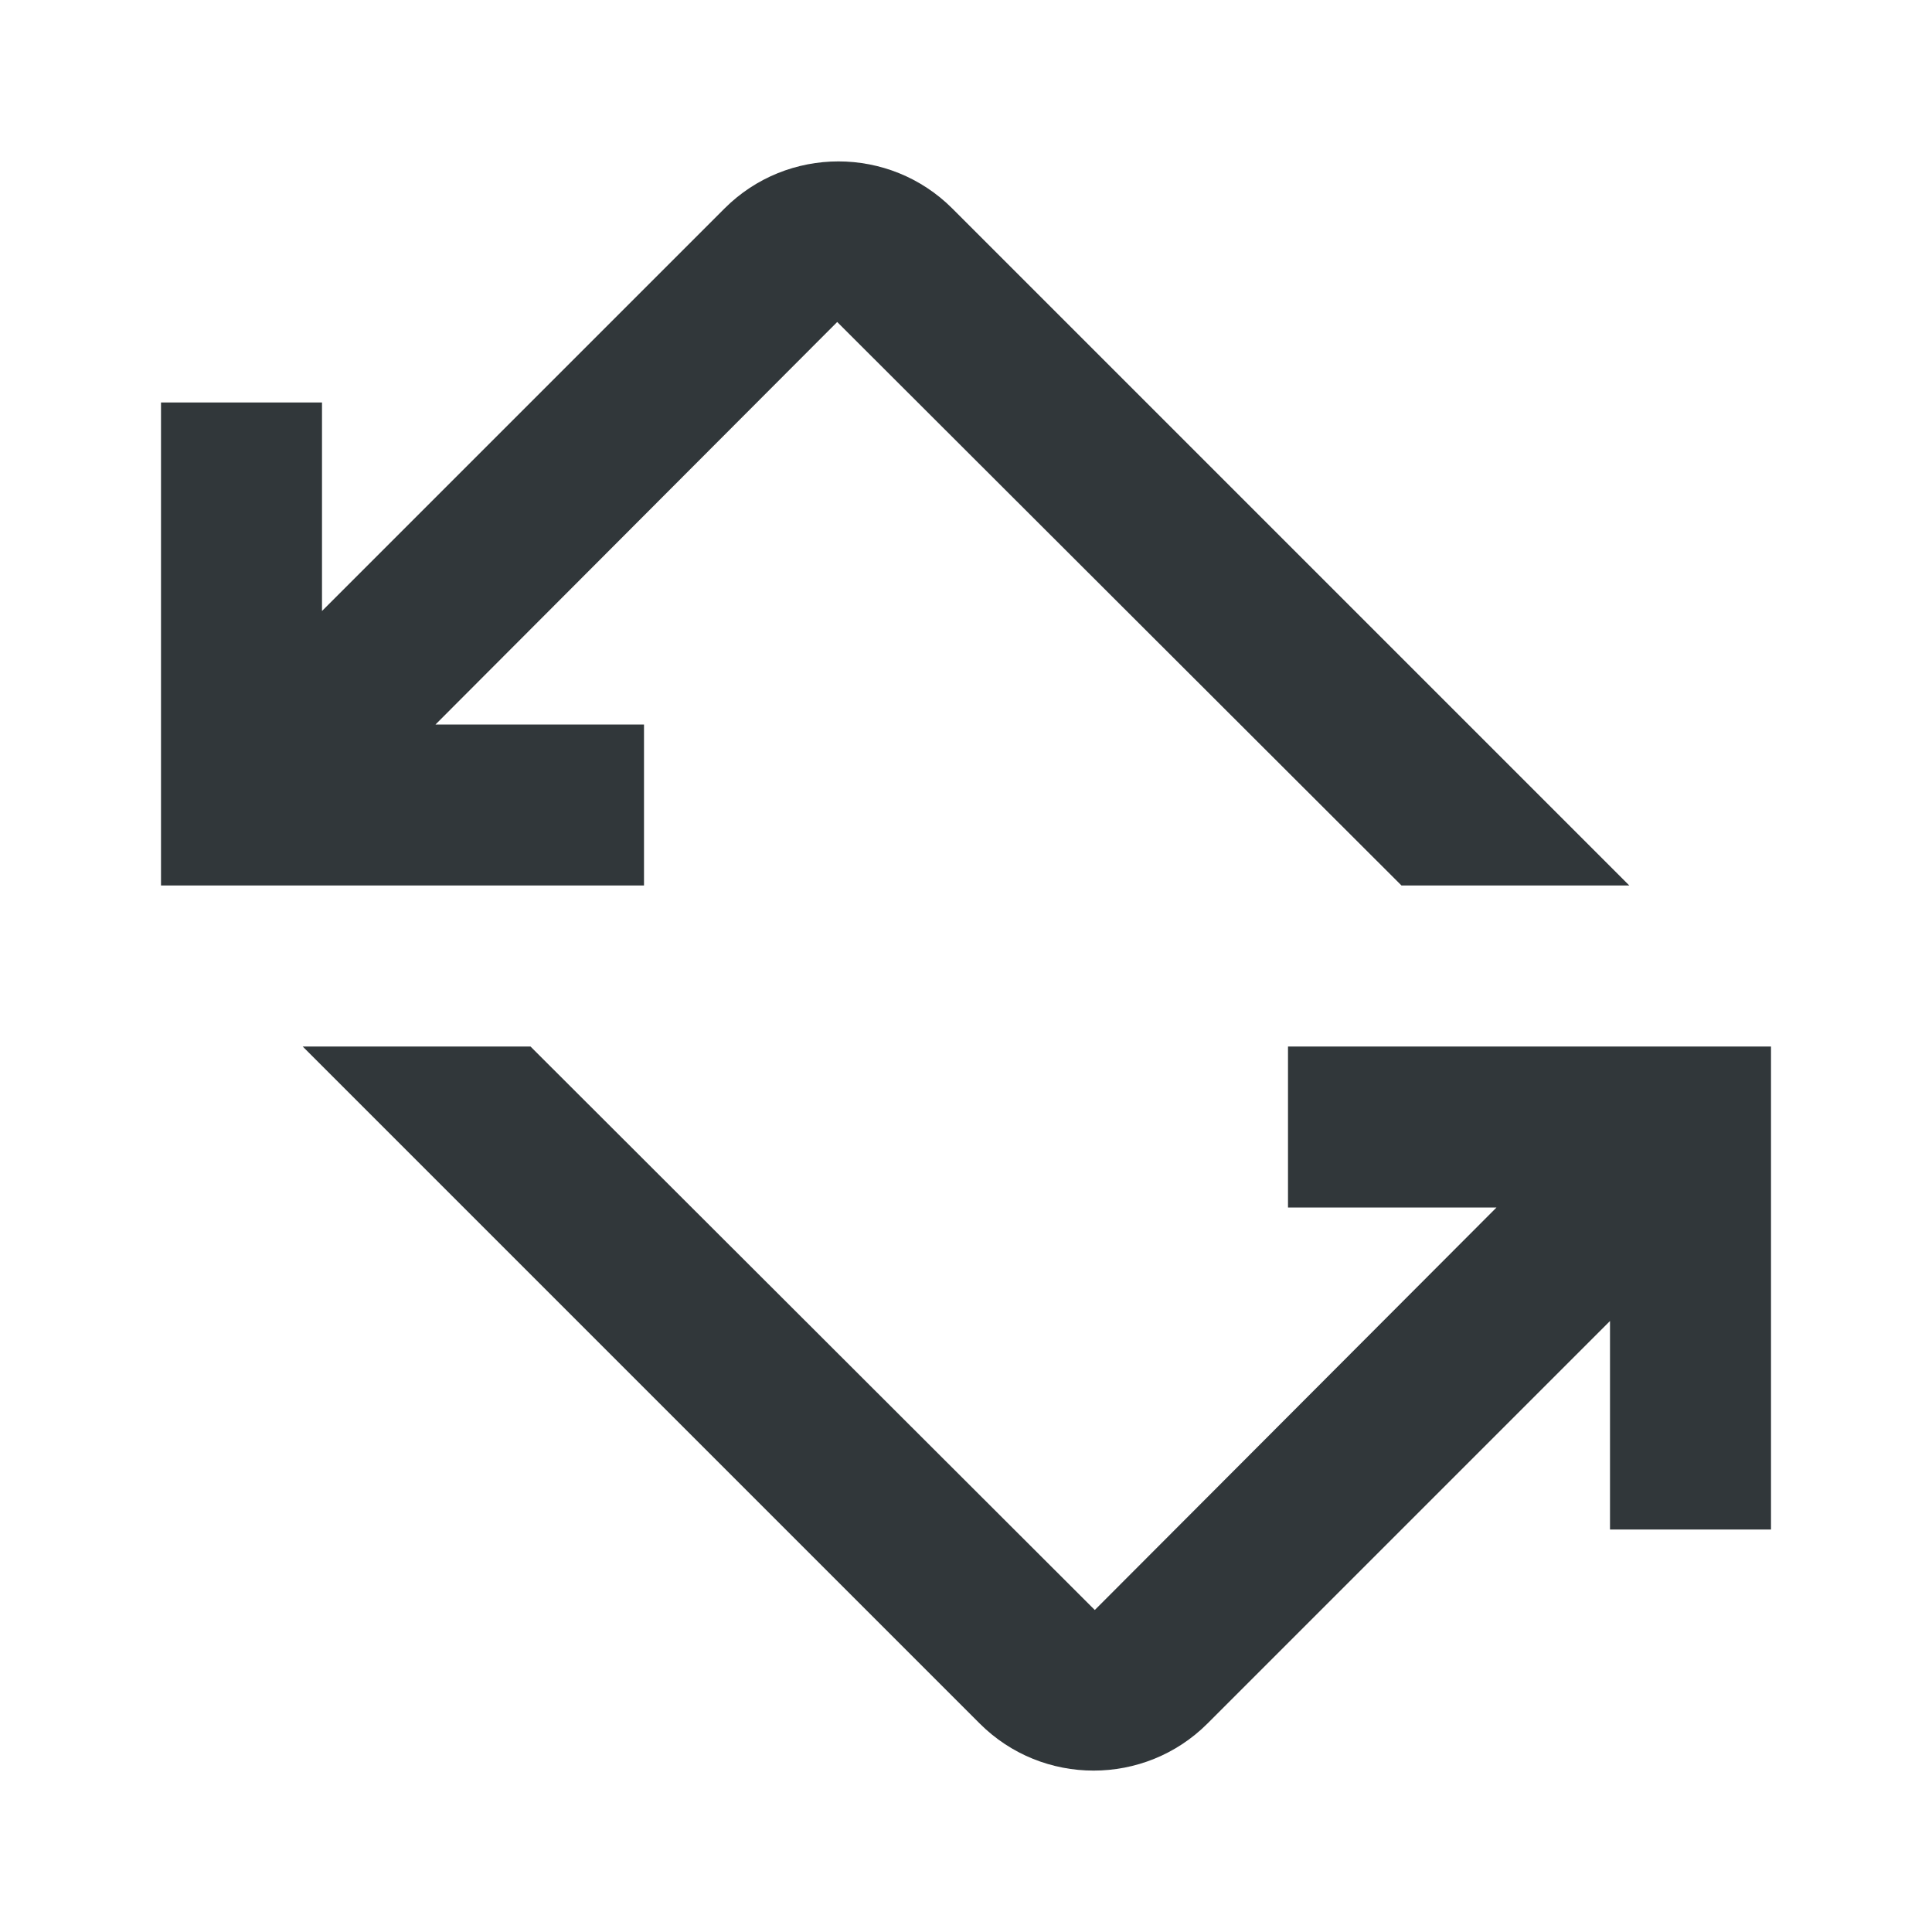 <svg width="24" height="24" viewBox="0 0 24 24" fill="none" xmlns="http://www.w3.org/2000/svg">
<path d="M4 7.59L9 2.59C9.78 1.81 11.05 1.81 11.83 2.59L20.24 11H17.41L10.4 4L5.41 9H8V11H2V5H4V7.59ZM20 19H22V13H16V15H18.59L13.6 20L6.59 13H3.76L12.17 21.41C12.95 22.19 14.22 22.19 15 21.41L20 16.41V19Z" fill="#31373A"/>
</svg>
